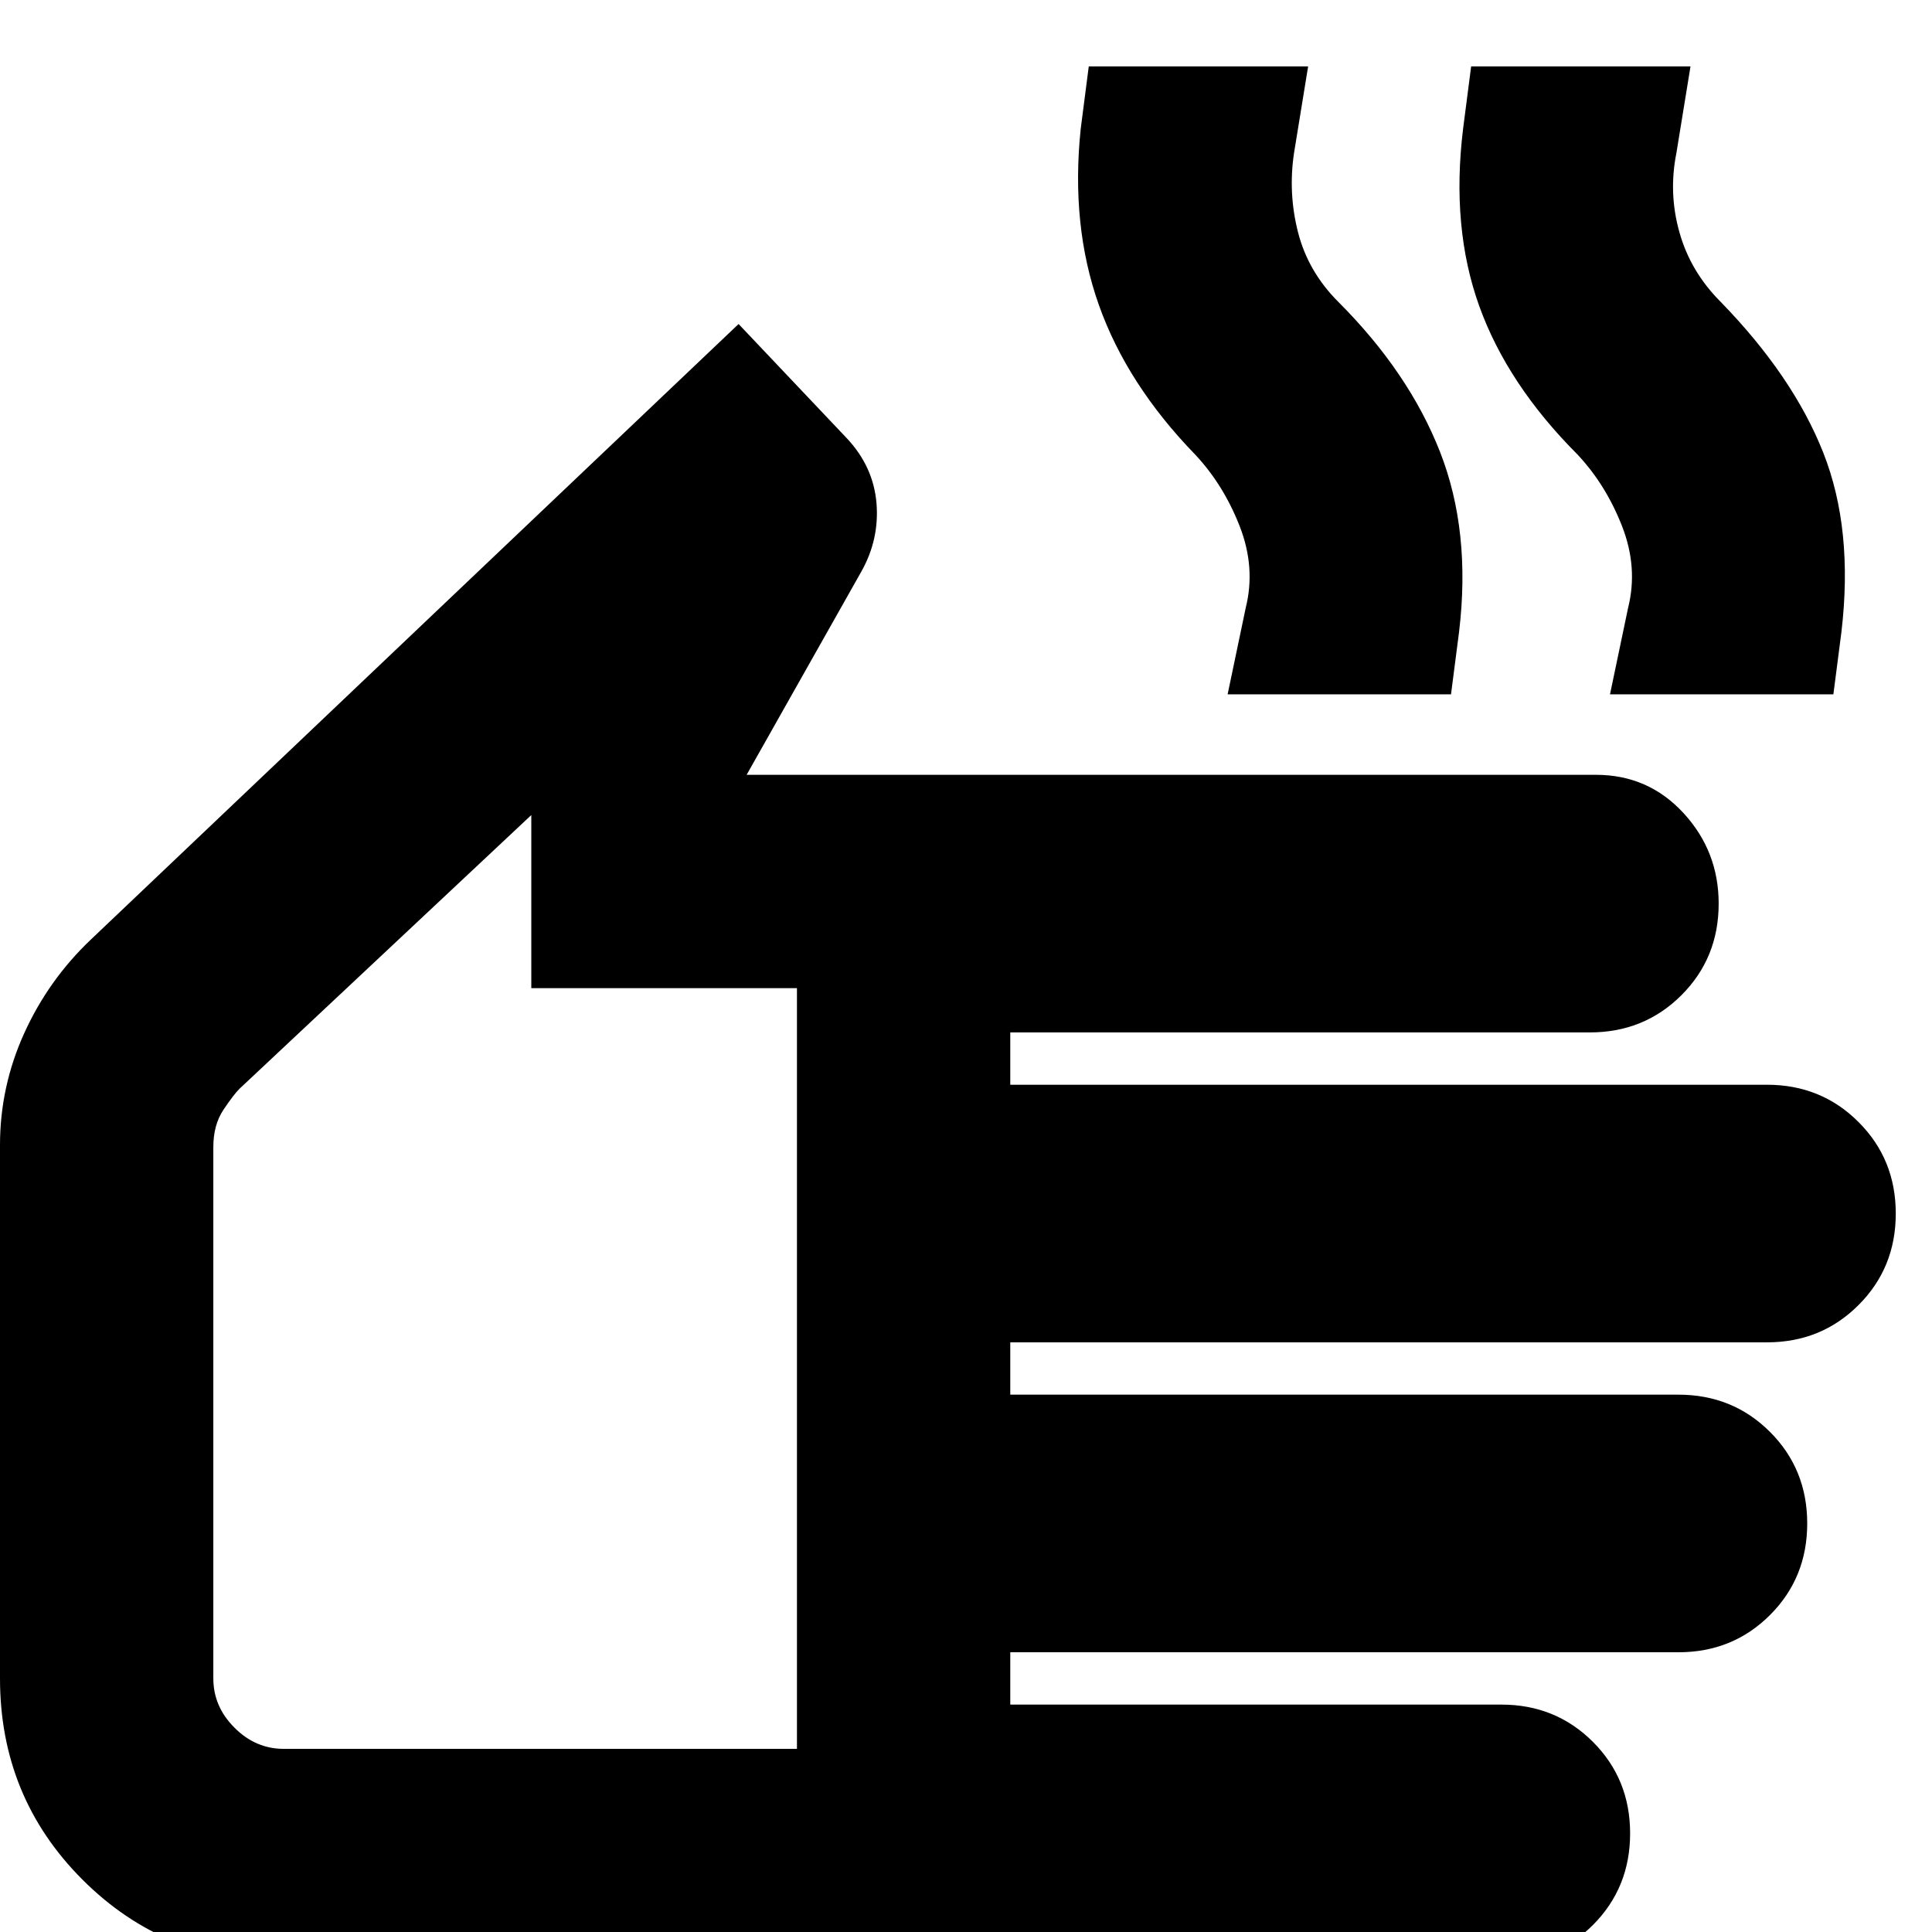 <svg xmlns="http://www.w3.org/2000/svg" height="24" width="24"><path d="M3.525 24.375q-1.475 0-2.5-1.025T0 20.85v-6.625q0-.725.3-1.388.3-.662.825-1.162l8.05-7.65 1.35 1.425q.325.35.363.8.037.45-.188.85L9.275 9.625h10.55q.65 0 1.088.475.437.475.437 1.125 0 .675-.462 1.137-.463.463-1.138.463h-7.2v.65h9.4q.675 0 1.137.463.463.462.463 1.137t-.463 1.137q-.462.463-1.137.463h-9.4v.65h8.3q.675 0 1.138.463.462.462.462 1.137t-.462 1.137q-.463.463-1.138.463h-8.3v.65h6.1q.675 0 1.138.463.462.462.462 1.137t-.462 1.138q-.463.462-1.138.462Zm0-2.65H9.9v-9.45H6.6v-2.15l-3.625 3.4q-.075.075-.2.262-.125.188-.125.463v6.6q0 .35.263.612.262.263.612.263Zm11.725-13.1.225-1.075q.125-.5-.075-1.013-.2-.512-.55-.887-.85-.875-1.2-1.863-.35-.987-.225-2.187l.1-.775h2.725L16.075 1.9q-.075.5.05.987.125.488.5.863.875.875 1.263 1.862.387.988.237 2.238l-.1.775Zm4.75 0 .225-1.075q.125-.5-.075-1.013-.2-.512-.55-.887-.875-.875-1.225-1.85-.35-.975-.2-2.2l.1-.775H21L20.825 1.9q-.1.5.038.987.137.488.512.863.9.925 1.275 1.875.375.95.225 2.225l-.1.775Zm-13.725 7.3Z"/></svg>